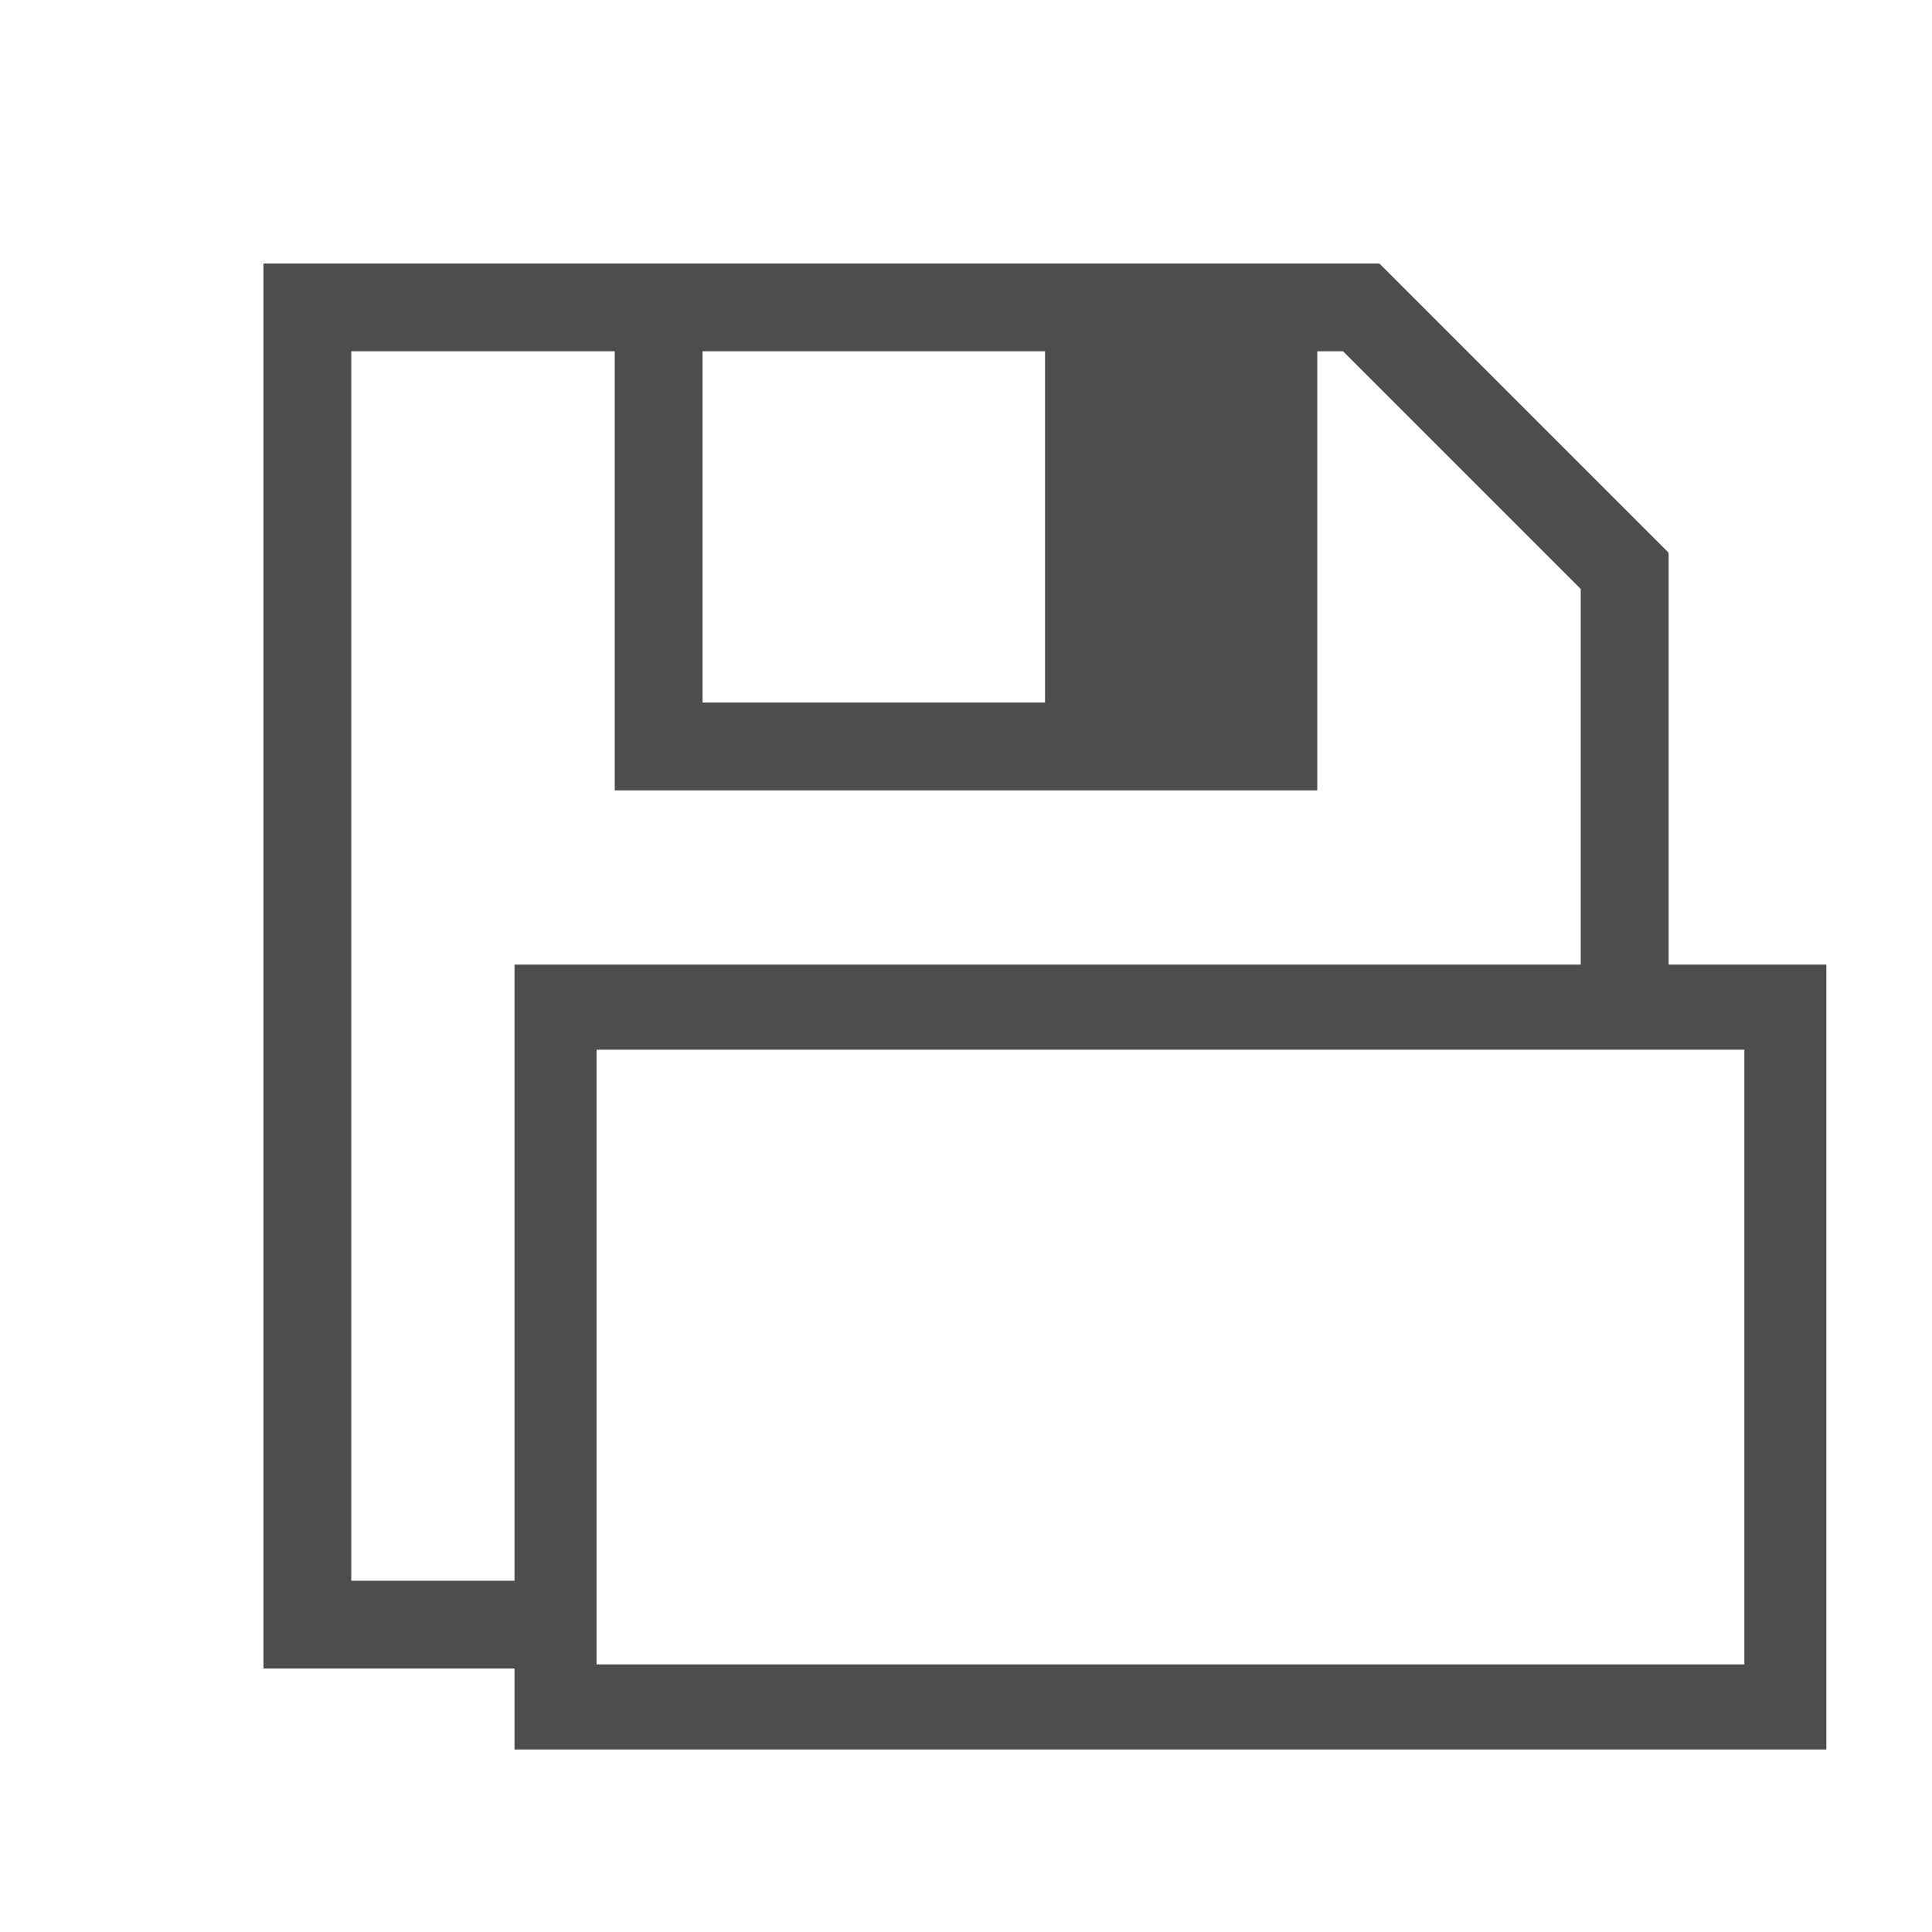 <?xml version="1.0" encoding="utf-8"?>
<!-- Generator: Adobe Illustrator 17.0.0, SVG Export Plug-In . SVG Version: 6.00 Build 0)  -->
<!DOCTYPE svg PUBLIC "-//W3C//DTD SVG 1.1//EN" "http://www.w3.org/Graphics/SVG/1.1/DTD/svg11.dtd">
<svg version="1.1"
	 id="svg2" sodipodi:docname="document-save.svg" inkscape:version="0.91+devel r" xmlns:rdf="http://www.w3.org/1999/02/22-rdf-syntax-ns#" xmlns:dc="http://purl.org/dc/elements/1.1/" xmlns:cc="http://creativecommons.org/ns#" xmlns:svg="http://www.w3.org/2000/svg" xmlns:sodipodi="http://sodipodi.sourceforge.net/DTD/sodipodi-0.dtd" xmlns:inkscape="http://www.inkscape.org/namespaces/inkscape"
	 xmlns="http://www.w3.org/2000/svg" xmlns:xlink="http://www.w3.org/1999/xlink" x="0px" y="0px" width="22px" height="22px"
	 viewBox="0 0 22 22" enable-background="new 0 0 22 22" xml:space="preserve">
<title  id="title4152">I REALLY hate this icon</title>
<sodipodi:namedview  inkscape:window-maximized="1" inkscape:window-y="29" inkscape:window-x="-4" inkscape:window-height="957" inkscape:window-width="2560" inkscape:showpageshadow="false" inkscape:pageshadow="2" inkscape:current-layer="layer1" inkscape:pageopacity="0.0" inkscape:document-units="px" inkscape:cy="11.442155" showgrid="true" borderlayer="true" inkscape:cx="-32.057533" bordercolor="#666666" units="px" borderopacity="1.0" inkscape:zoom="16" pagecolor="#ffffff" id="base">
	<sodipodi:guide  orientation="18,0" position="2,20" id="guide4085"></sodipodi:guide>
	<sodipodi:guide  orientation="0,18" position="2,2" id="guide4087"></sodipodi:guide>
	<sodipodi:guide  orientation="-18,0" position="20,2" id="guide4089"></sodipodi:guide>
	<sodipodi:guide  orientation="0,-18" position="20,20" id="guide4091"></sodipodi:guide>
	<sodipodi:guide  orientation="16,0" position="3,19" id="guide4093"></sodipodi:guide>
	<sodipodi:guide  orientation="0,16" position="3,3" id="guide4095"></sodipodi:guide>
	<sodipodi:guide  orientation="-16,0" position="19,3" id="guide4097"></sodipodi:guide>
	<sodipodi:guide  orientation="0,-16" position="19,19" id="guide4099"></sodipodi:guide>
	<inkscape:grid  type="xygrid" id="grid4101"></inkscape:grid>
</sodipodi:namedview>
<g id="layer1" transform="translate(0,-1030.362)" inkscape:groupmode="layer" inkscape:label="Capa 1">
	<g id="layer1-7" inkscape:label="Capa 1">
		<path fill="#4D4D4D" d="M19,1036.655l-3.293-3.293l-0.008,0.008v-0.008H3v16h3.061c-0.008-0.285,0.007-0.569,0.041-0.852
			c-0.049-0.048-0.095-0.098-0.142-0.148H4v-14h3v5h8v-5h0.293l2.707,2.707v4.533c0.143-0.011,0.287-0.021,0.438-0.021
			c0.194,0,0.381,0.01,0.563,0.028v-4.946h-0.008L19,1036.655z M11.9,1038.362H8v-4h3.9V1038.362z"/>
	</g>
</g>
<g id="layer1_1_" transform="translate(-551.286,-607.648)" inkscape:groupmode="layer" inkscape:label="Capa 1">
	<path id="rect4112" inkscape:connector-curvature="0" fill="#4D4D4D" d="M557.145,618.632v8.938h14.938v-8.938H557.145z
		 M558.079,619.601h13.07v7h-13.07V619.601z"/>
</g>
</svg>
